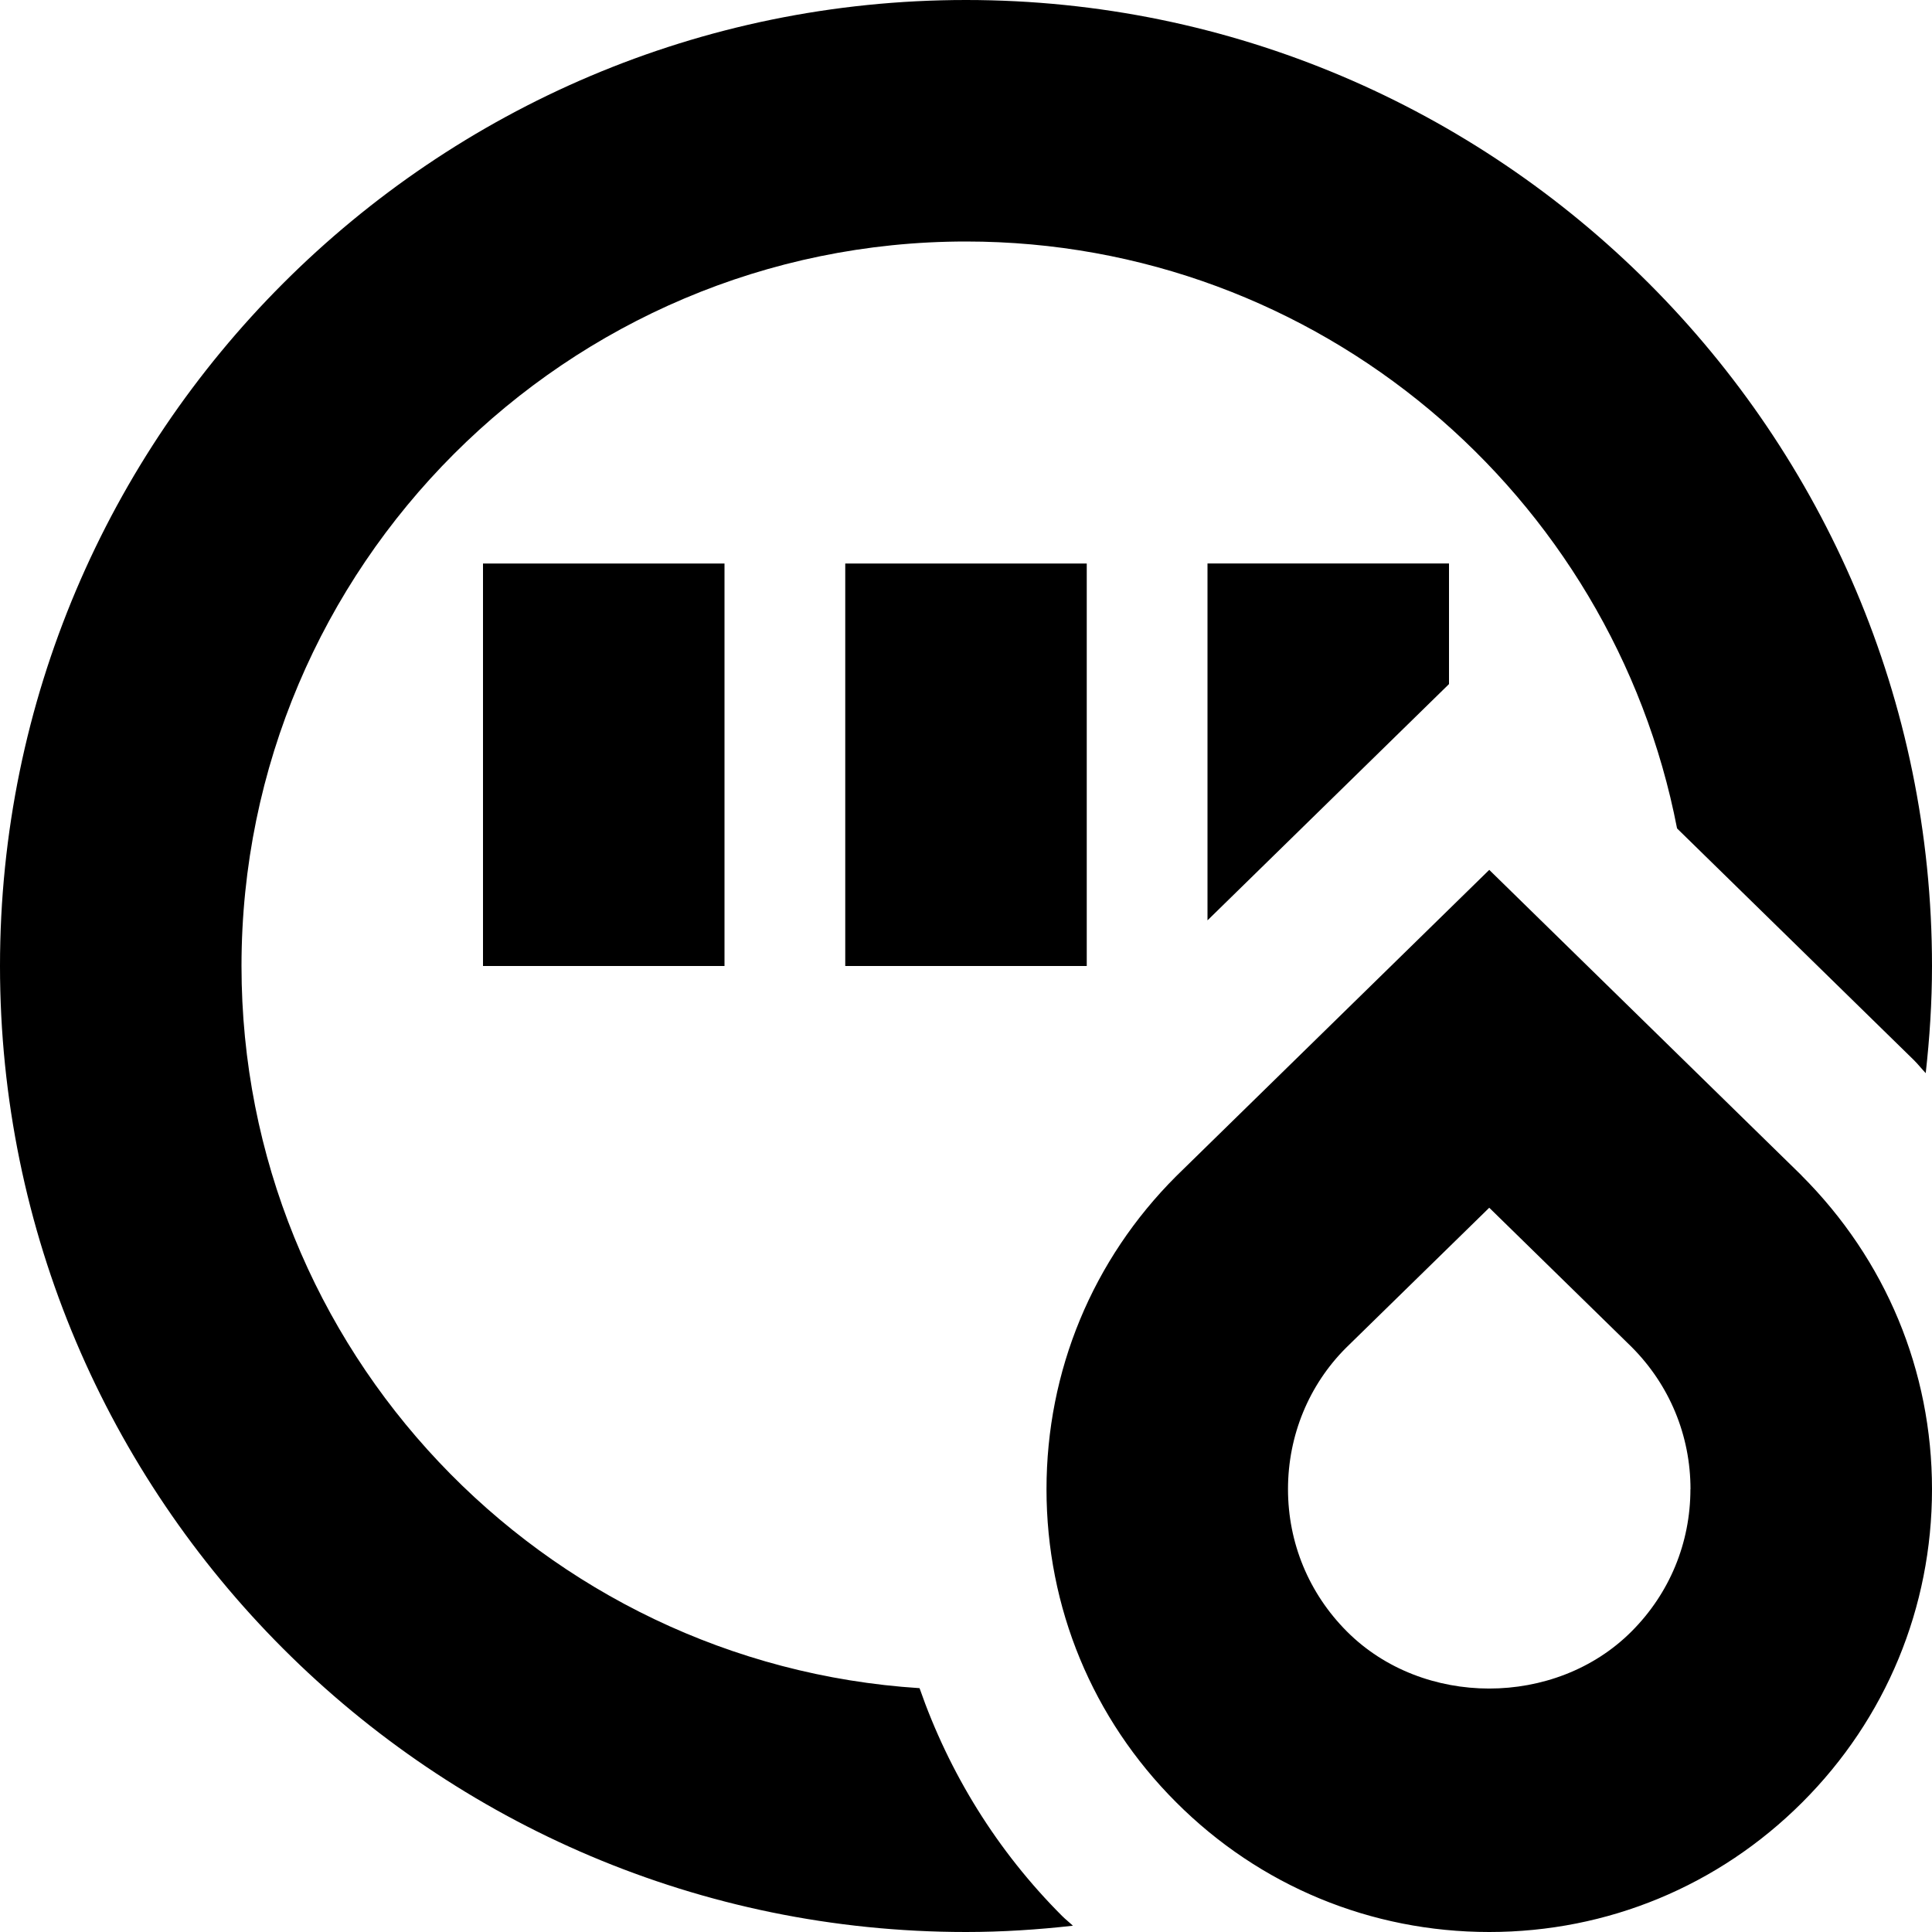 <?xml version="1.0" encoding="UTF-8"?>
<svg xmlns="http://www.w3.org/2000/svg" id="Layer_1" data-name="Layer 1" viewBox="0 0 24 24">
  <path d="m6,12v-5h3v5h-3Zm4.5,0h3v-5h-3v5Zm11.877,2.6c1.051,1.05,1.623,2.431,1.623,3.9s-.572,2.851-1.611,3.889c-1.039,1.039-2.42,1.611-3.889,1.611s-2.852-.572-3.89-1.612c-1.038-1.037-1.61-2.418-1.61-3.888s.572-2.851,1.611-3.889l3.889-3.805,3.877,3.793Zm-1.377,3.9c0-.668-.26-1.295-.732-1.768l-1.768-1.729-1.779,1.74c-.461.461-.721,1.088-.721,1.756s.26,1.295.732,1.768c.942.944,2.59.946,3.535,0,.473-.473.732-1.1.732-1.768Zm-9.576,2.471c-4.694-.3-8.424-4.202-8.424-8.971C3,7.037,7.038,3,12,3c4.378,0,8.031,3.143,8.833,7.291l2.943,2.879c.052.052.096.108.146.161.049-.438.078-.881.078-1.331C24,5.383,18.617,0,12,0S0,5.383,0,12s5.383,12,12,12c.449,0,.891-.029,1.328-.078-.044-.042-.091-.078-.134-.121-.81-.81-1.404-1.777-1.771-2.83Zm6.576-12.473v-1.498h-3v4.433l3-2.935Z"/>
</svg>
